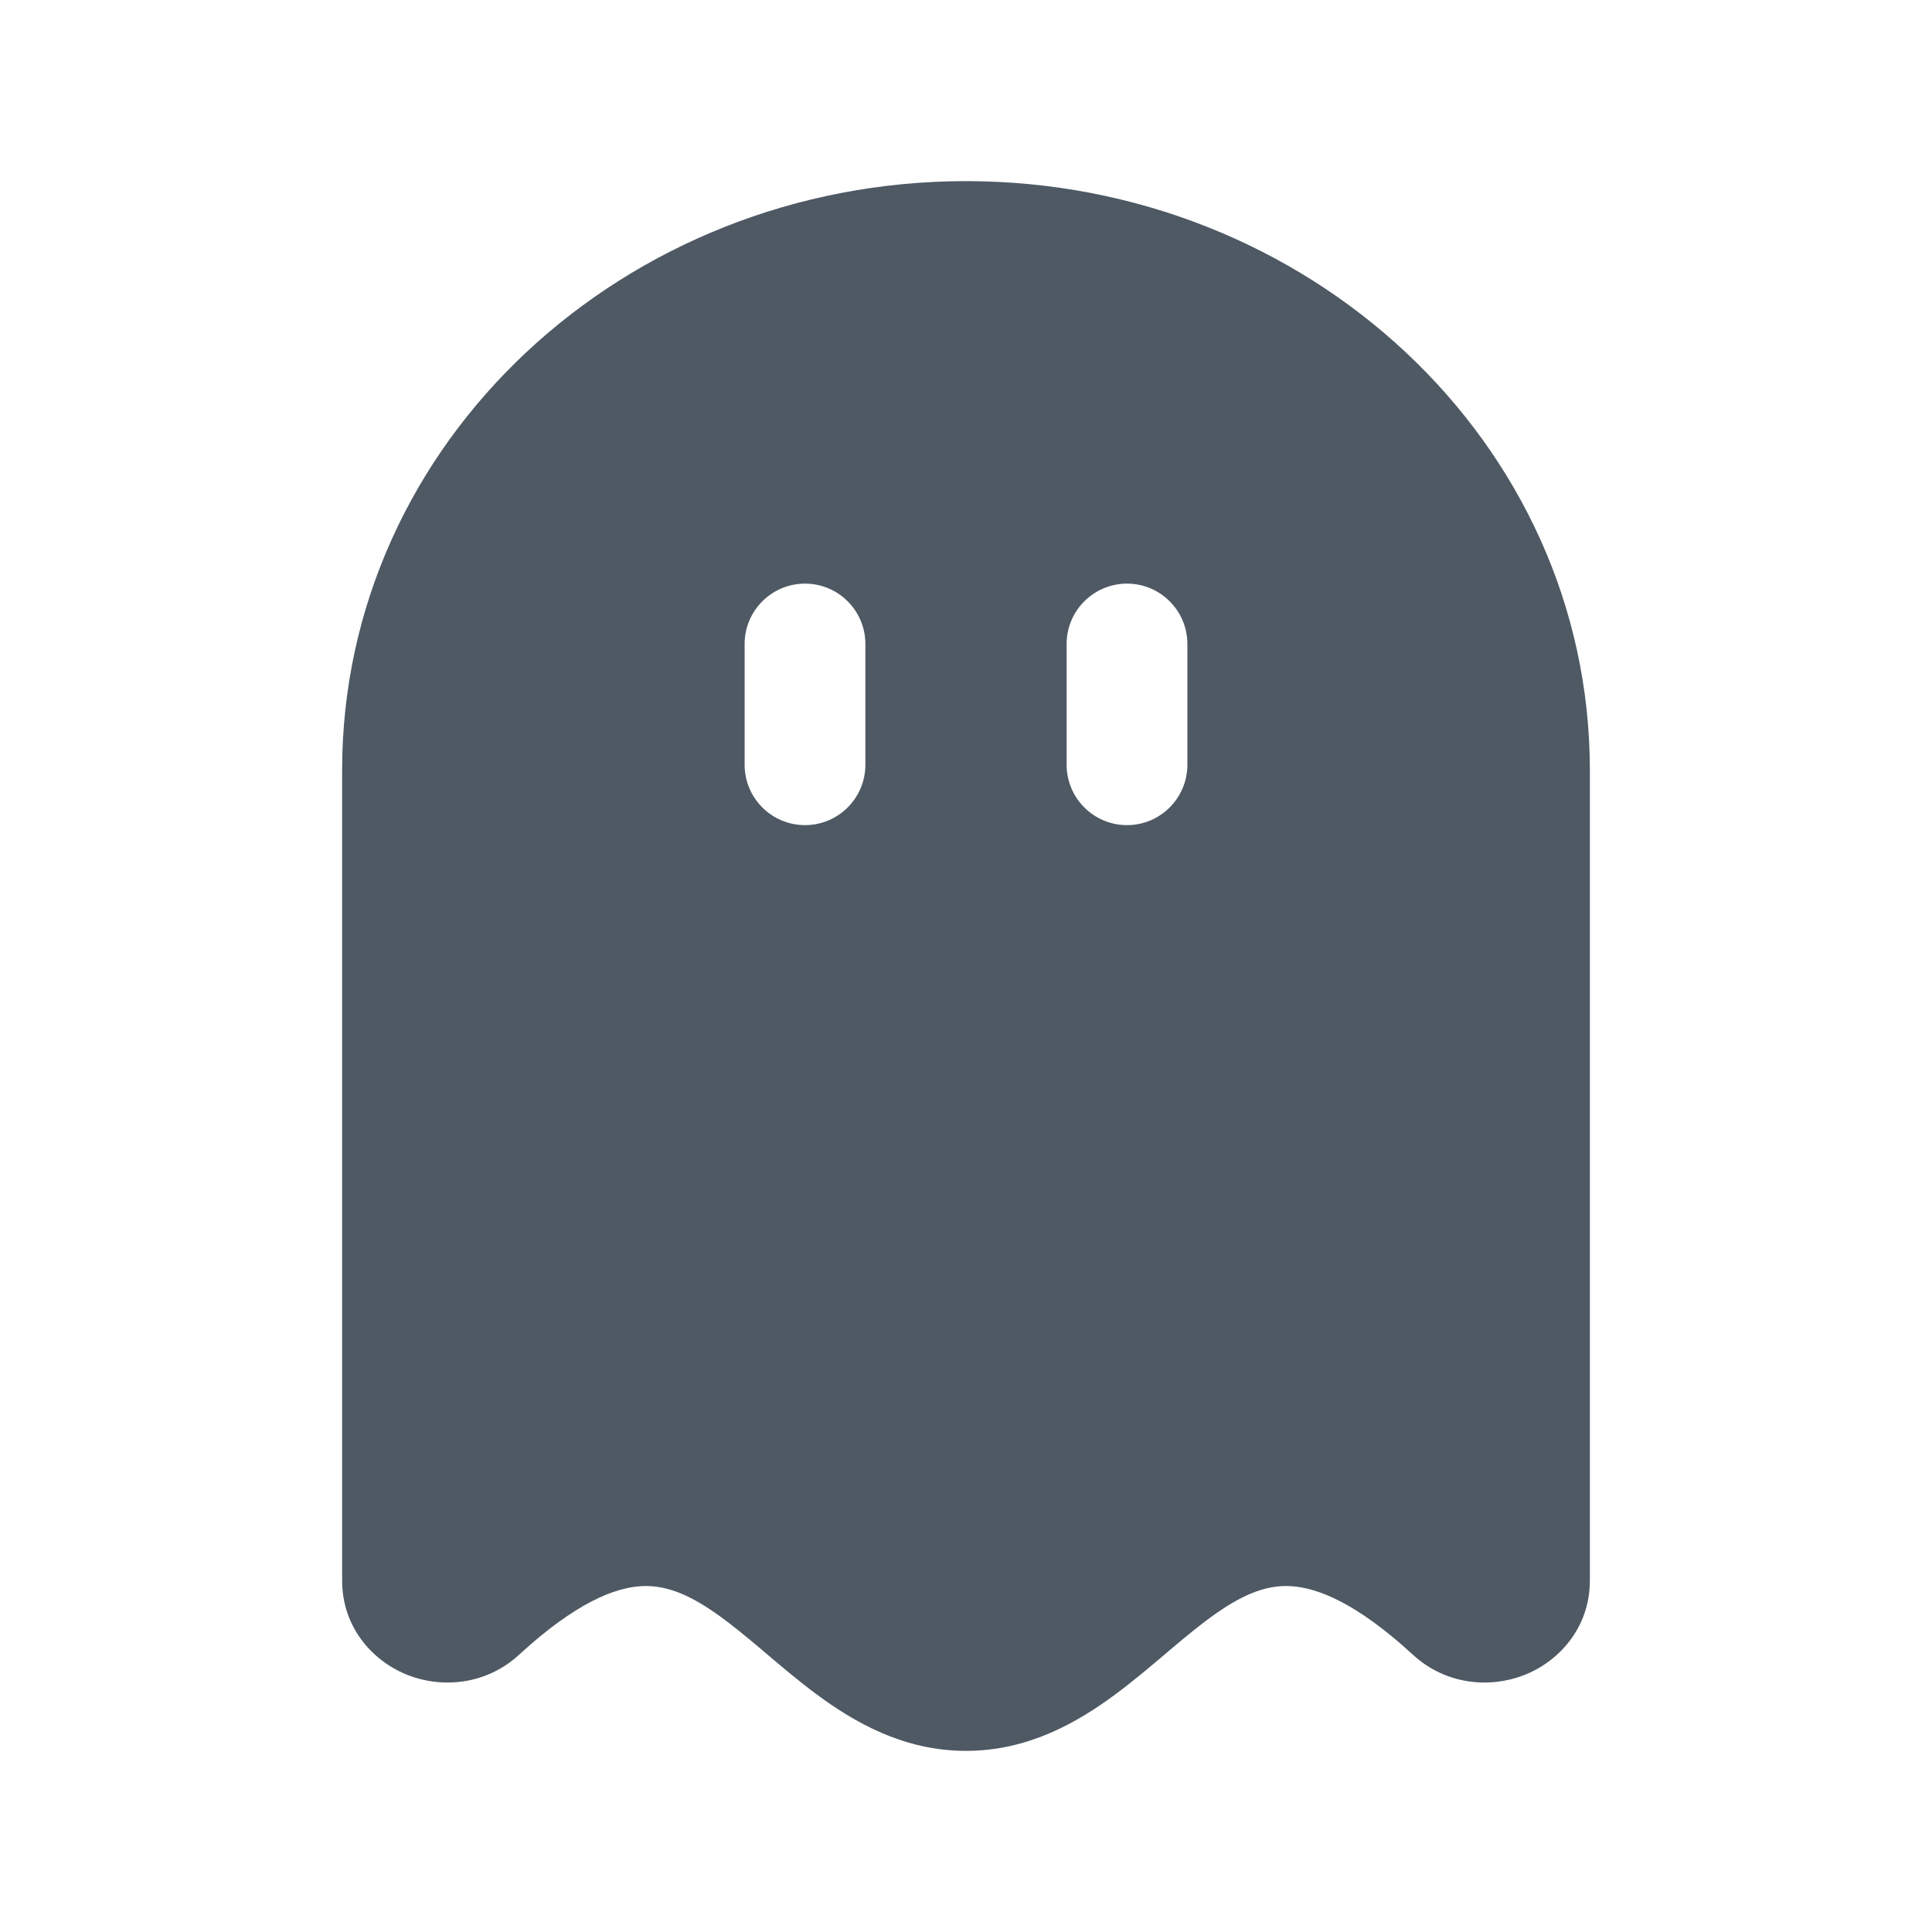 <svg width="24" height="24" viewBox="0 0 24 24" fill="none" xmlns="http://www.w3.org/2000/svg">
<path fill-rule="evenodd" clip-rule="evenodd" d="M4.25 9.569C4.25 5.482 7.765 2.25 12 2.25C16.235 2.25 19.75 5.482 19.75 9.569V19.633C19.75 20.229 19.356 20.646 18.927 20.811C18.505 20.974 17.959 20.931 17.551 20.555C16.842 19.903 16.363 19.728 16.052 19.705C15.752 19.683 15.465 19.791 15.1 20.047C14.915 20.177 14.731 20.33 14.522 20.506L14.47 20.551C14.283 20.709 14.074 20.886 13.858 21.046C13.383 21.398 12.772 21.75 12 21.75C11.228 21.75 10.617 21.398 10.142 21.046C9.926 20.886 9.717 20.709 9.53 20.551L9.478 20.506C9.269 20.33 9.085 20.177 8.9 20.047C8.535 19.791 8.248 19.683 7.948 19.705C7.637 19.728 7.158 19.903 6.449 20.555C6.041 20.931 5.495 20.974 5.073 20.811C4.644 20.646 4.25 20.229 4.25 19.633V9.569ZM14 7.25C14.414 7.25 14.75 7.586 14.75 8V9.5C14.75 9.914 14.414 10.25 14 10.25C13.586 10.25 13.25 9.914 13.25 9.5V8C13.25 7.586 13.586 7.25 14 7.25ZM10.75 8C10.75 7.586 10.414 7.25 10 7.25C9.586 7.25 9.25 7.586 9.25 8V9.5C9.25 9.914 9.586 10.25 10 10.25C10.414 10.25 10.75 9.914 10.75 9.5V8Z" fill="#4E5964"/>
</svg>
